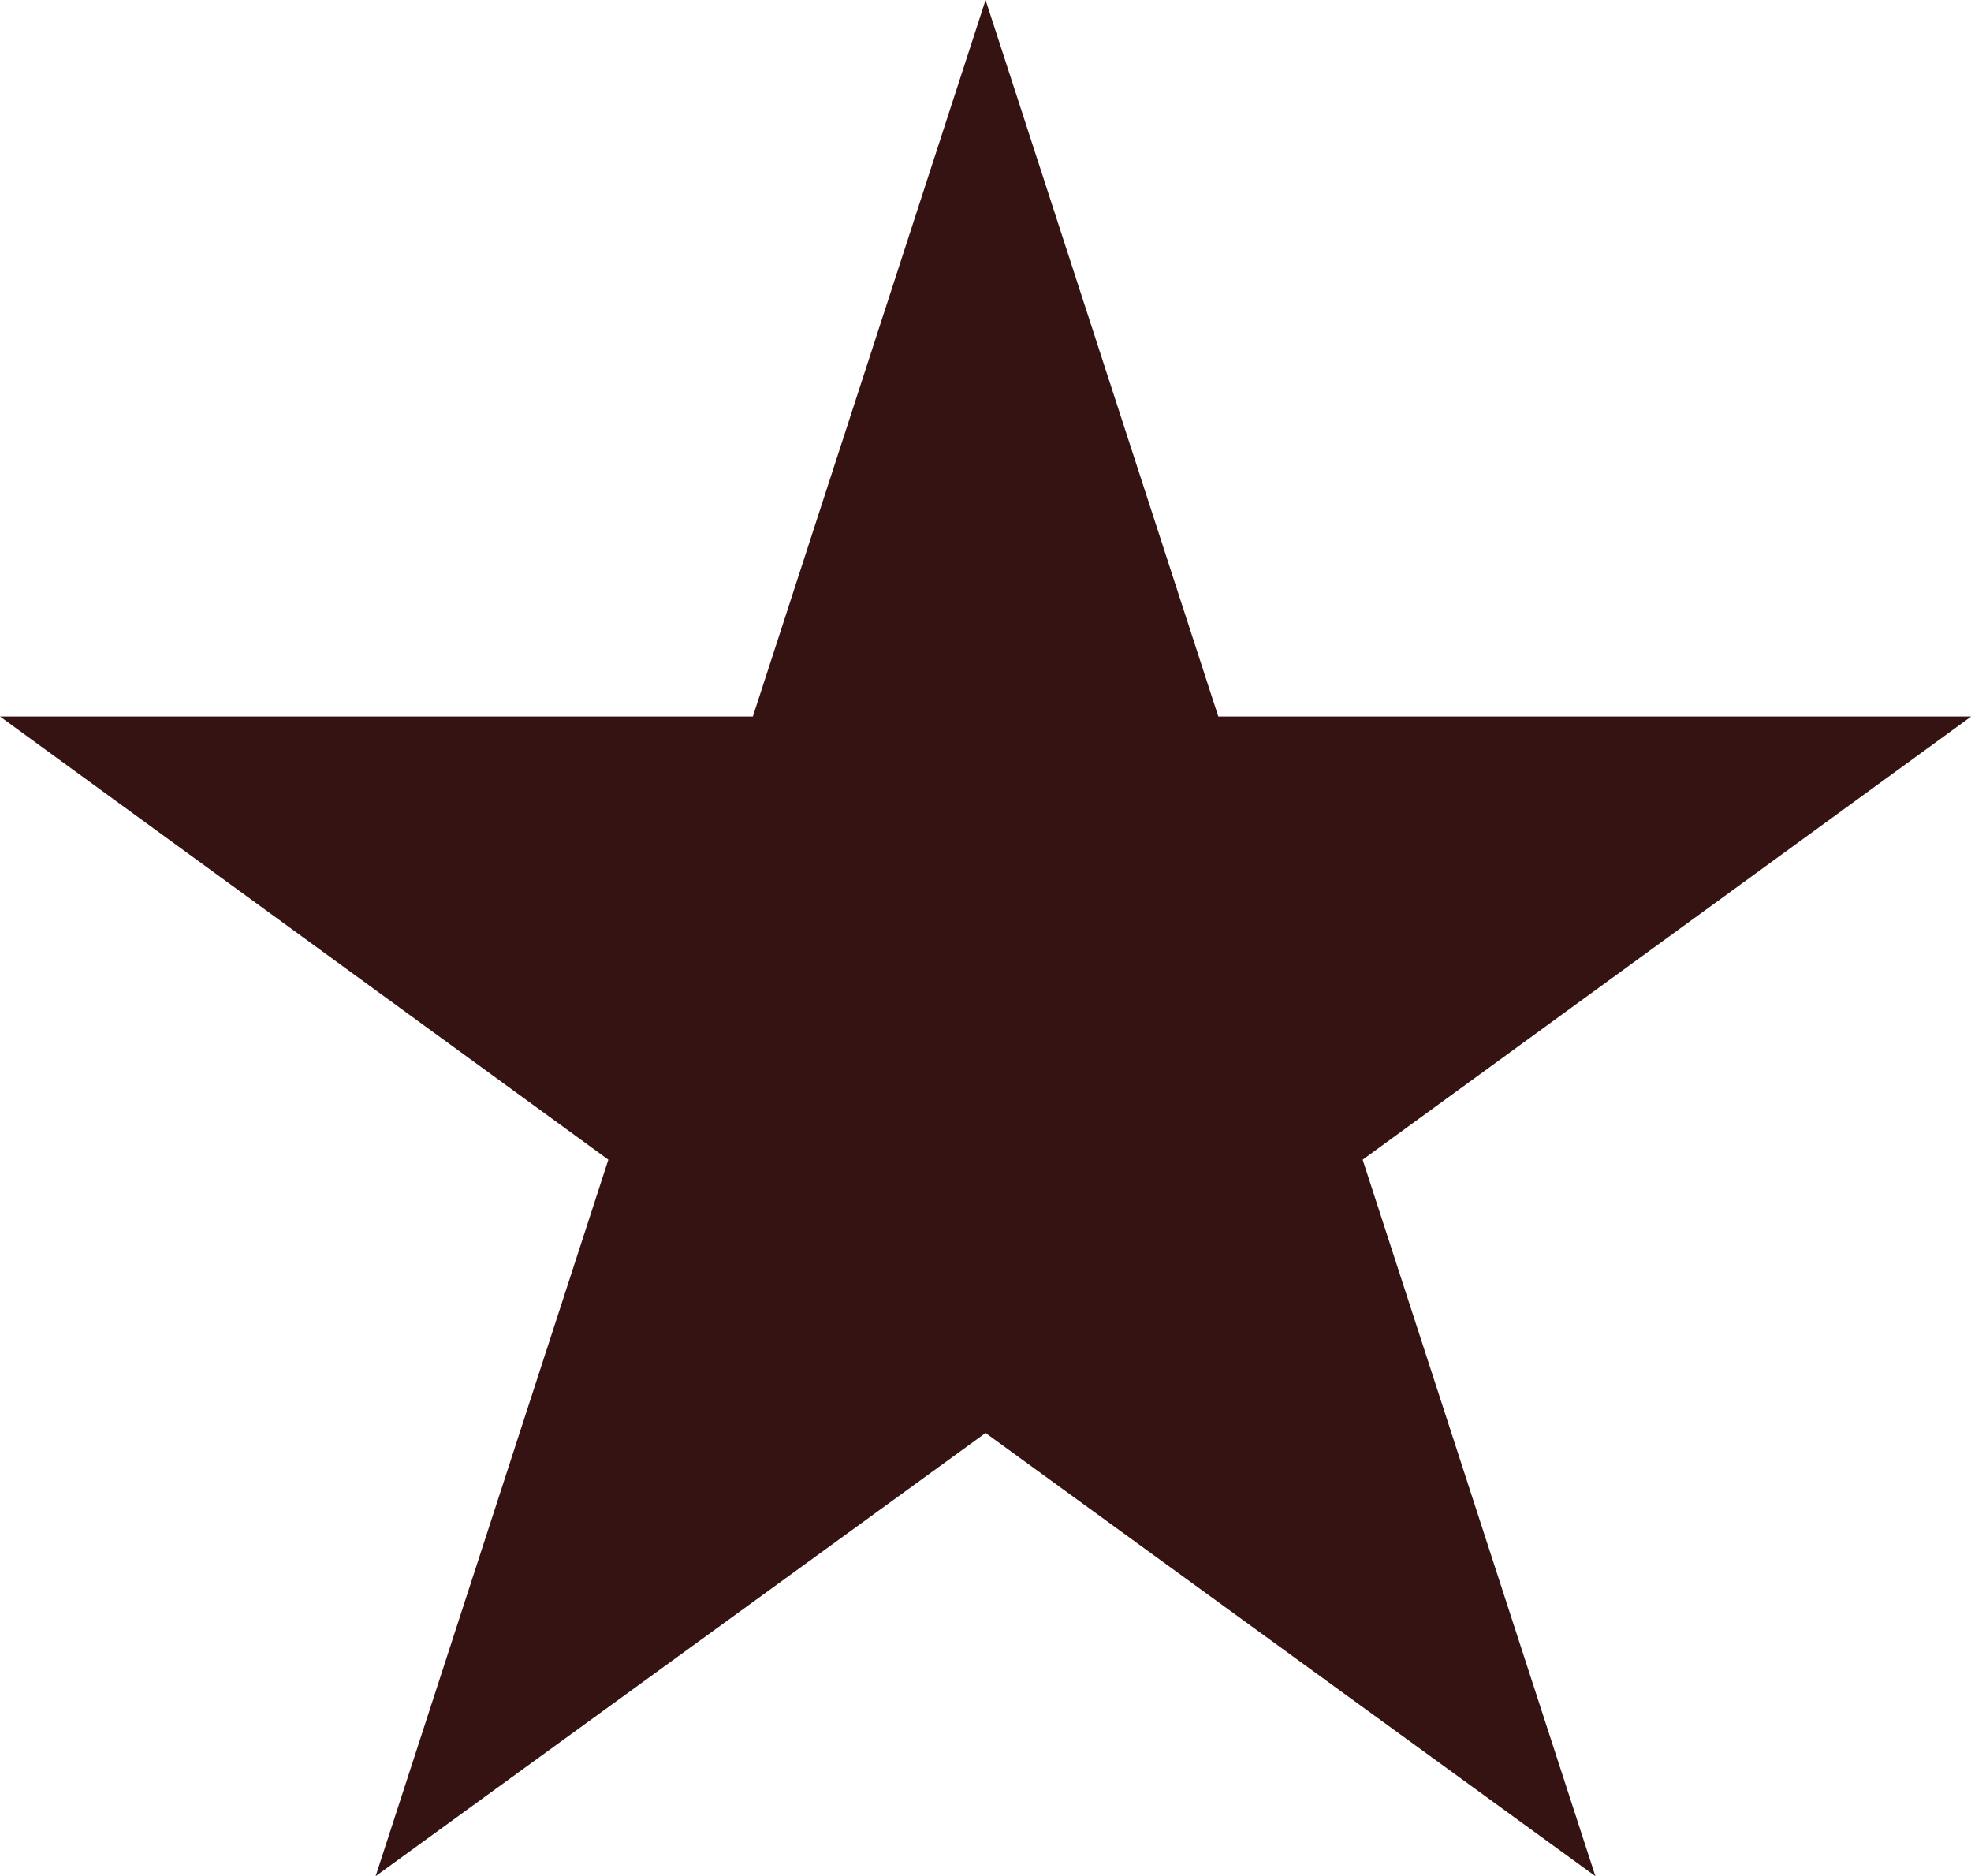 <?xml version="1.0" encoding="utf-8"?>
<!-- Generator: Adobe Illustrator 14.0.0, SVG Export Plug-In . SVG Version: 6.00 Build 43363)  -->
<!DOCTYPE svg PUBLIC "-//W3C//DTD SVG 1.1//EN" "http://www.w3.org/Graphics/SVG/1.1/DTD/svg11.dtd">
<svg version="1.1" id="Layer_1" xmlns="http://www.w3.org/2000/svg" xmlns:xlink="http://www.w3.org/1999/xlink" x="0px" y="0px"
	 width="12.357px" height="11.76px" viewBox="0 0 12.357 11.76" style="enable-background:new 0 0 12.357 11.76;"
	 xml:space="preserve">
<style type="text/css">
<![CDATA[
	.st0{fill:#361313; fill-opacity: 1; stroke-opacity: 1}
]]>
</style>
<g>
	<path class="st0" d="M0,4.491h4.72L6.179,0l1.459,4.491h4.72L8.543,7.269l1.459,4.491L6.179,8.982L2.355,11.76l1.459-4.491L0,4.491z"/>
</g>
</svg>
